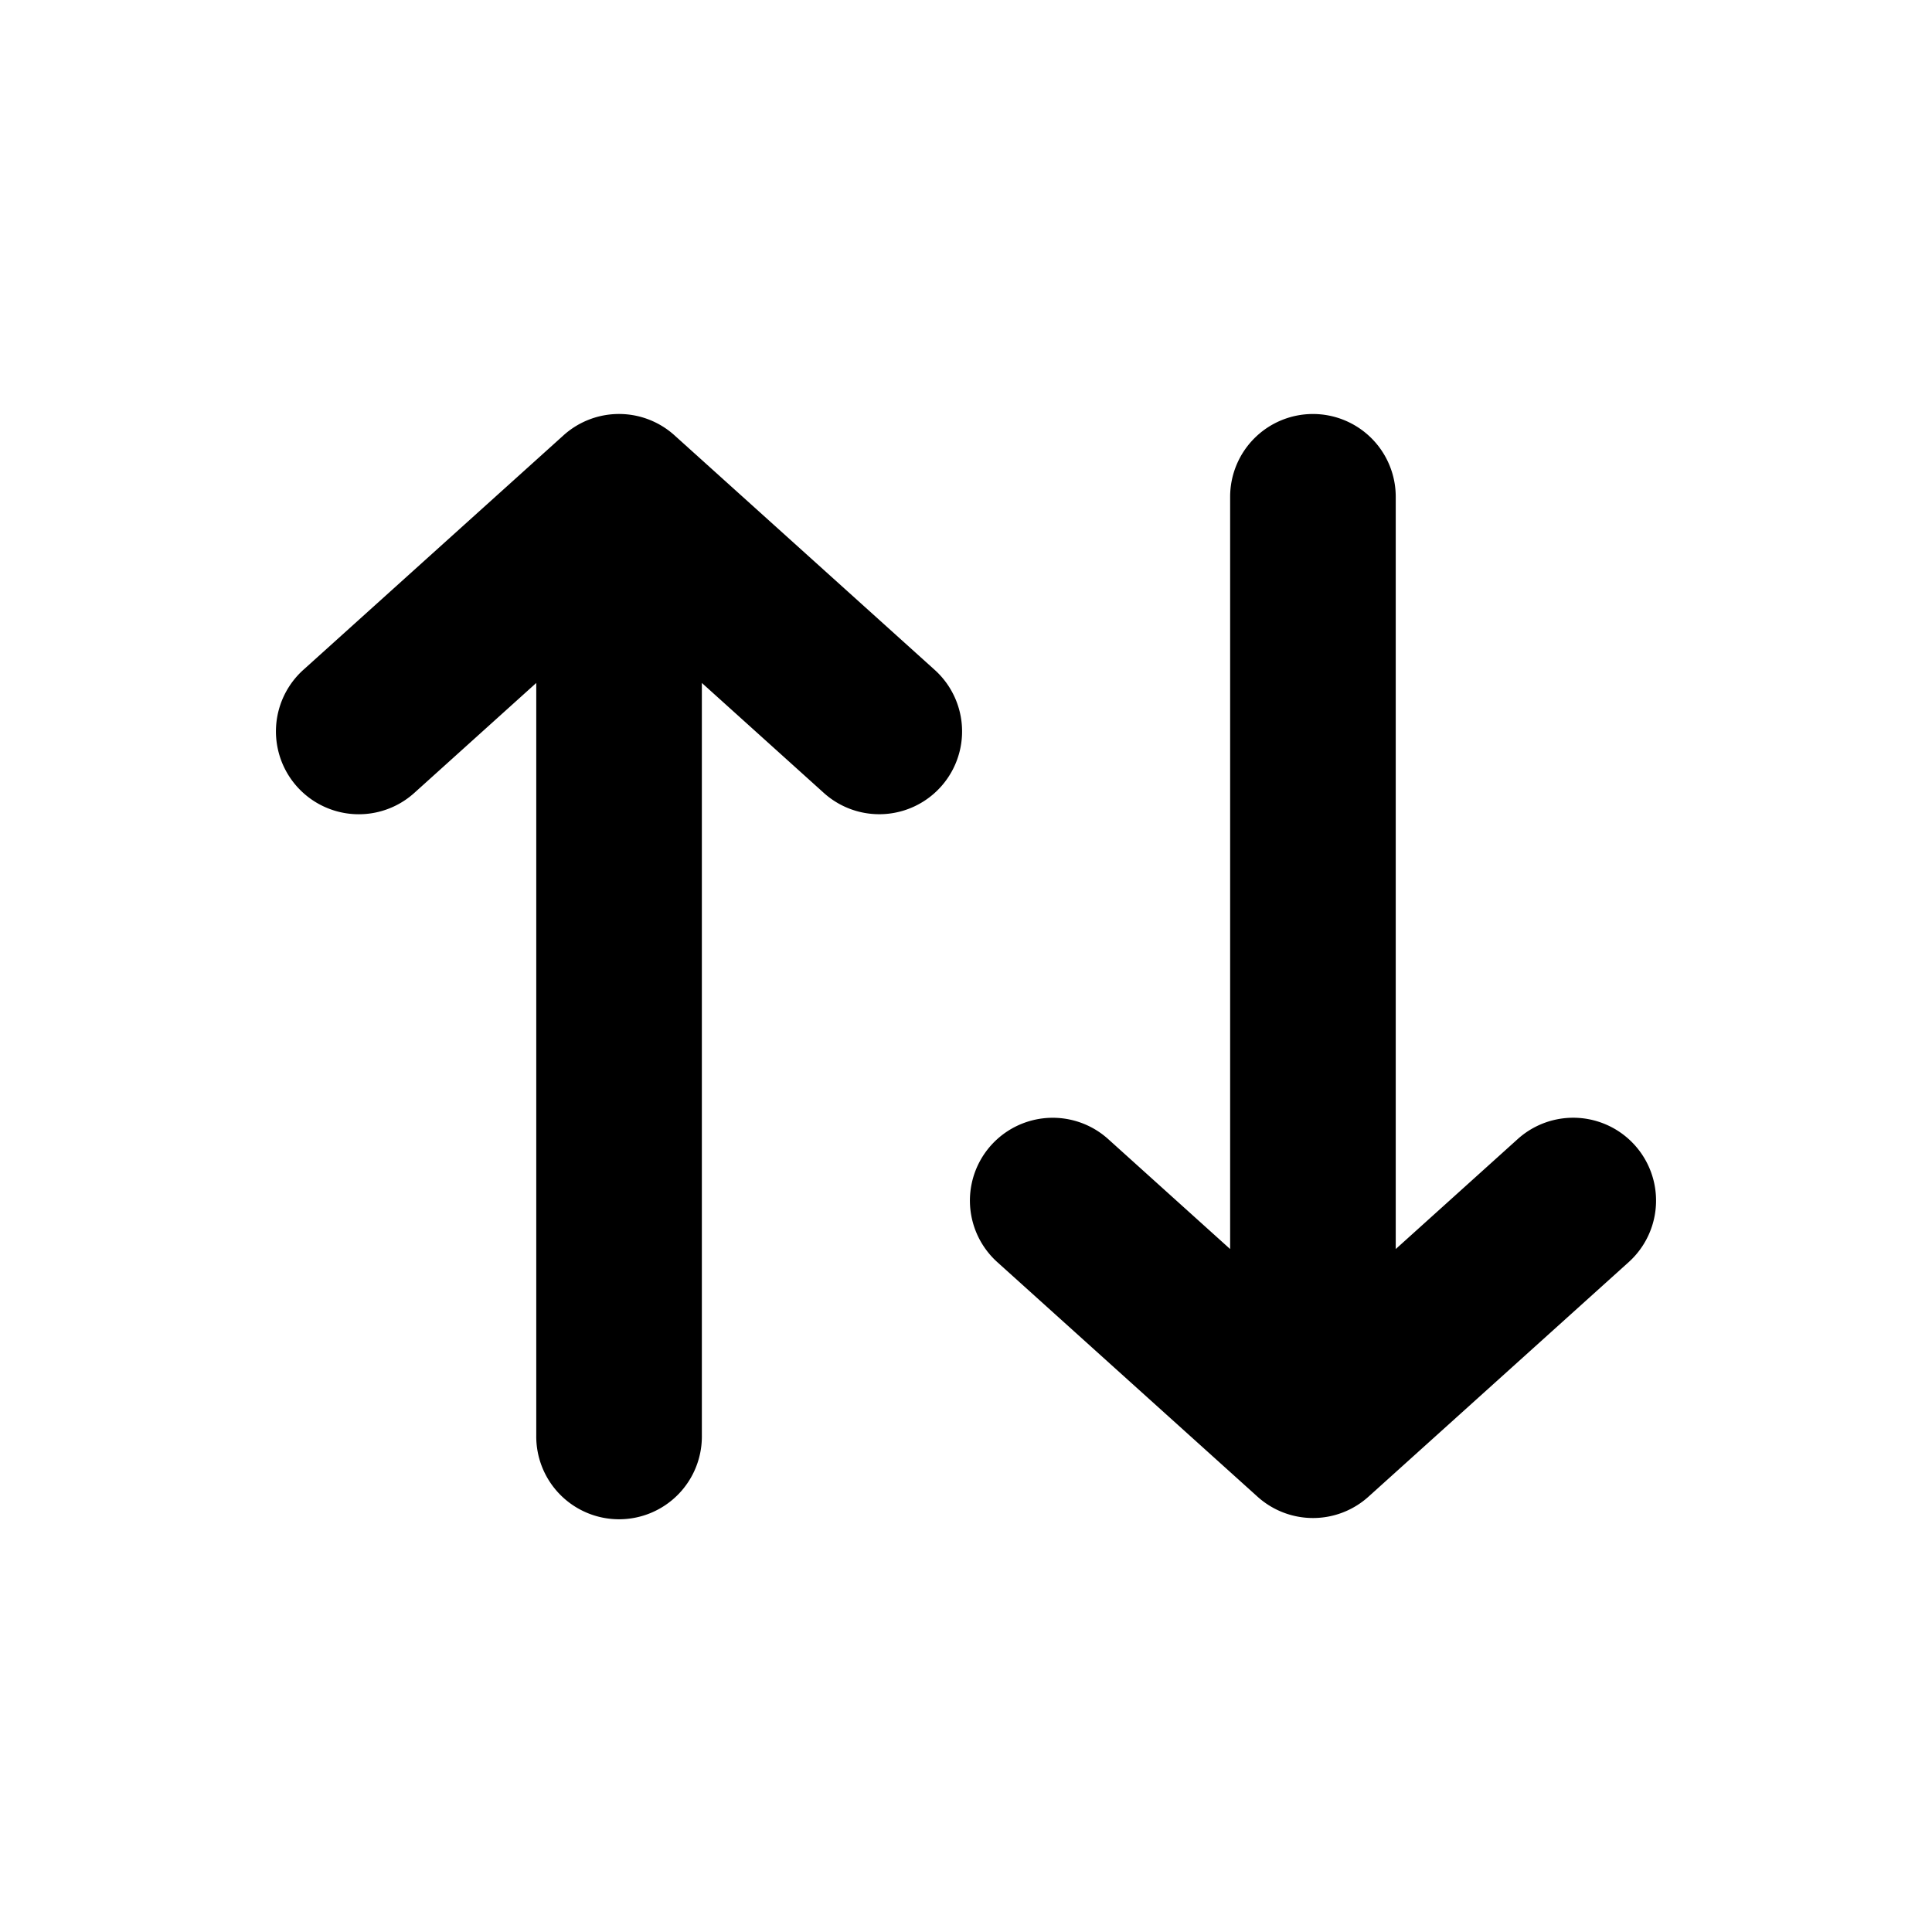 <svg xmlns="http://www.w3.org/2000/svg" viewBox="0 0 1024 1024"><path fill="undefined" d="M695.88 219.43a43.89 43.89 0 0 1 43.89 43.88v398.71l64.66-58.3a43.89 43.89 0 1 1 58.8 65.24l-137.95 124.35a43.89 43.89 0 0 1-58.73 0l-137.95-124.35a43.89 43.89 0 1 1 58.74-65.24l64.66 58.3v-398.71a43.89 43.89 0 0 1 43.88-43.88z m-397.16 11.26a43.89 43.89 0 0 1 58.73 0l137.95 124.35a43.89 43.89 0 1 1-58.74 65.24l-64.66-58.3v398.71a43.89 43.89 0 1 1-87.77 0v-398.71l-64.66 58.3a43.89 43.89 0 0 1-58.8-65.24l137.95-124.35z"/></svg>